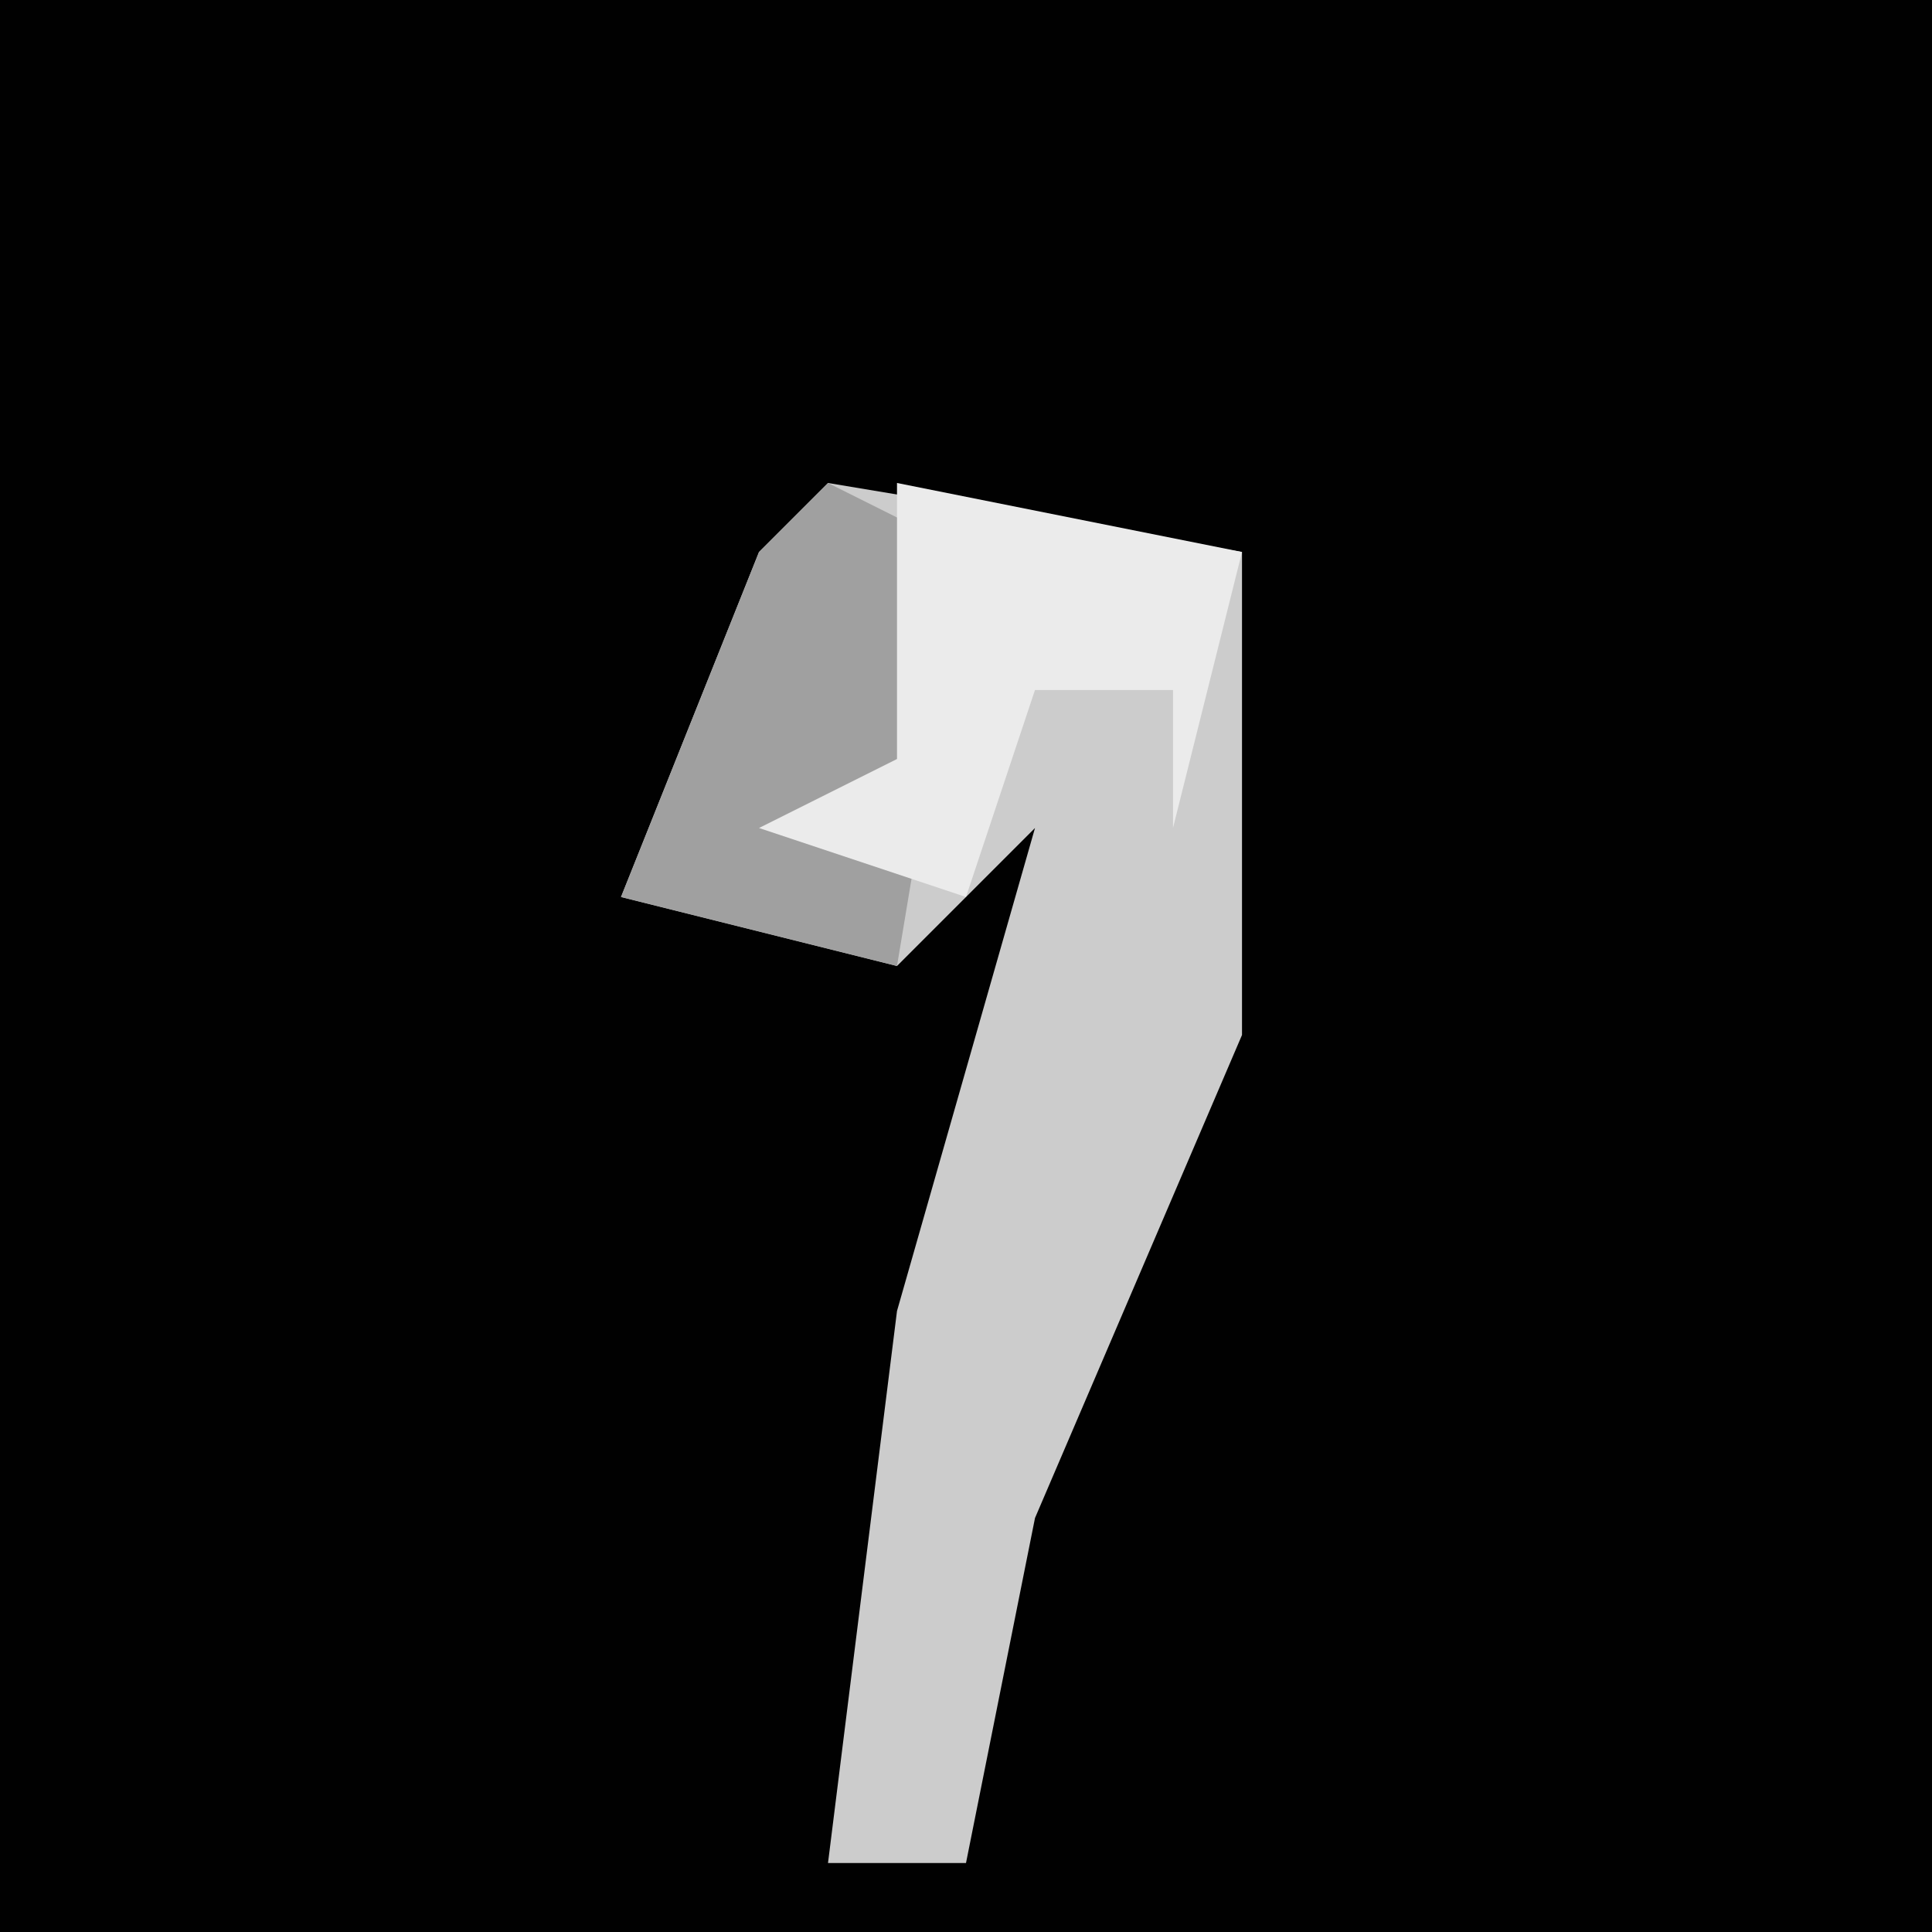 <?xml version="1.0" encoding="UTF-8"?>
<svg version="1.1" xmlns="http://www.w3.org/2000/svg" width="28" height="28">
<path d="M0,0 L28,0 L28,28 L0,28 Z " fill="#010101" transform="translate(0,0)"/>
<path d="M0,0 L6,1 L6,8 L3,15 L2,20 L0,20 L1,12 L3,5 L1,7 L-3,6 L-1,1 Z " fill="#CCCCCC" transform="translate(12,7)"/>
<path d="M0,0 L2,1 L1,7 L-3,6 L-1,1 Z " fill="#A0A0A0" transform="translate(12,7)"/>
<path d="M0,0 L5,1 L4,5 L4,3 L2,3 L1,6 L-2,5 L0,4 Z " fill="#EBEBEB" transform="translate(13,7)"/>
</svg>

